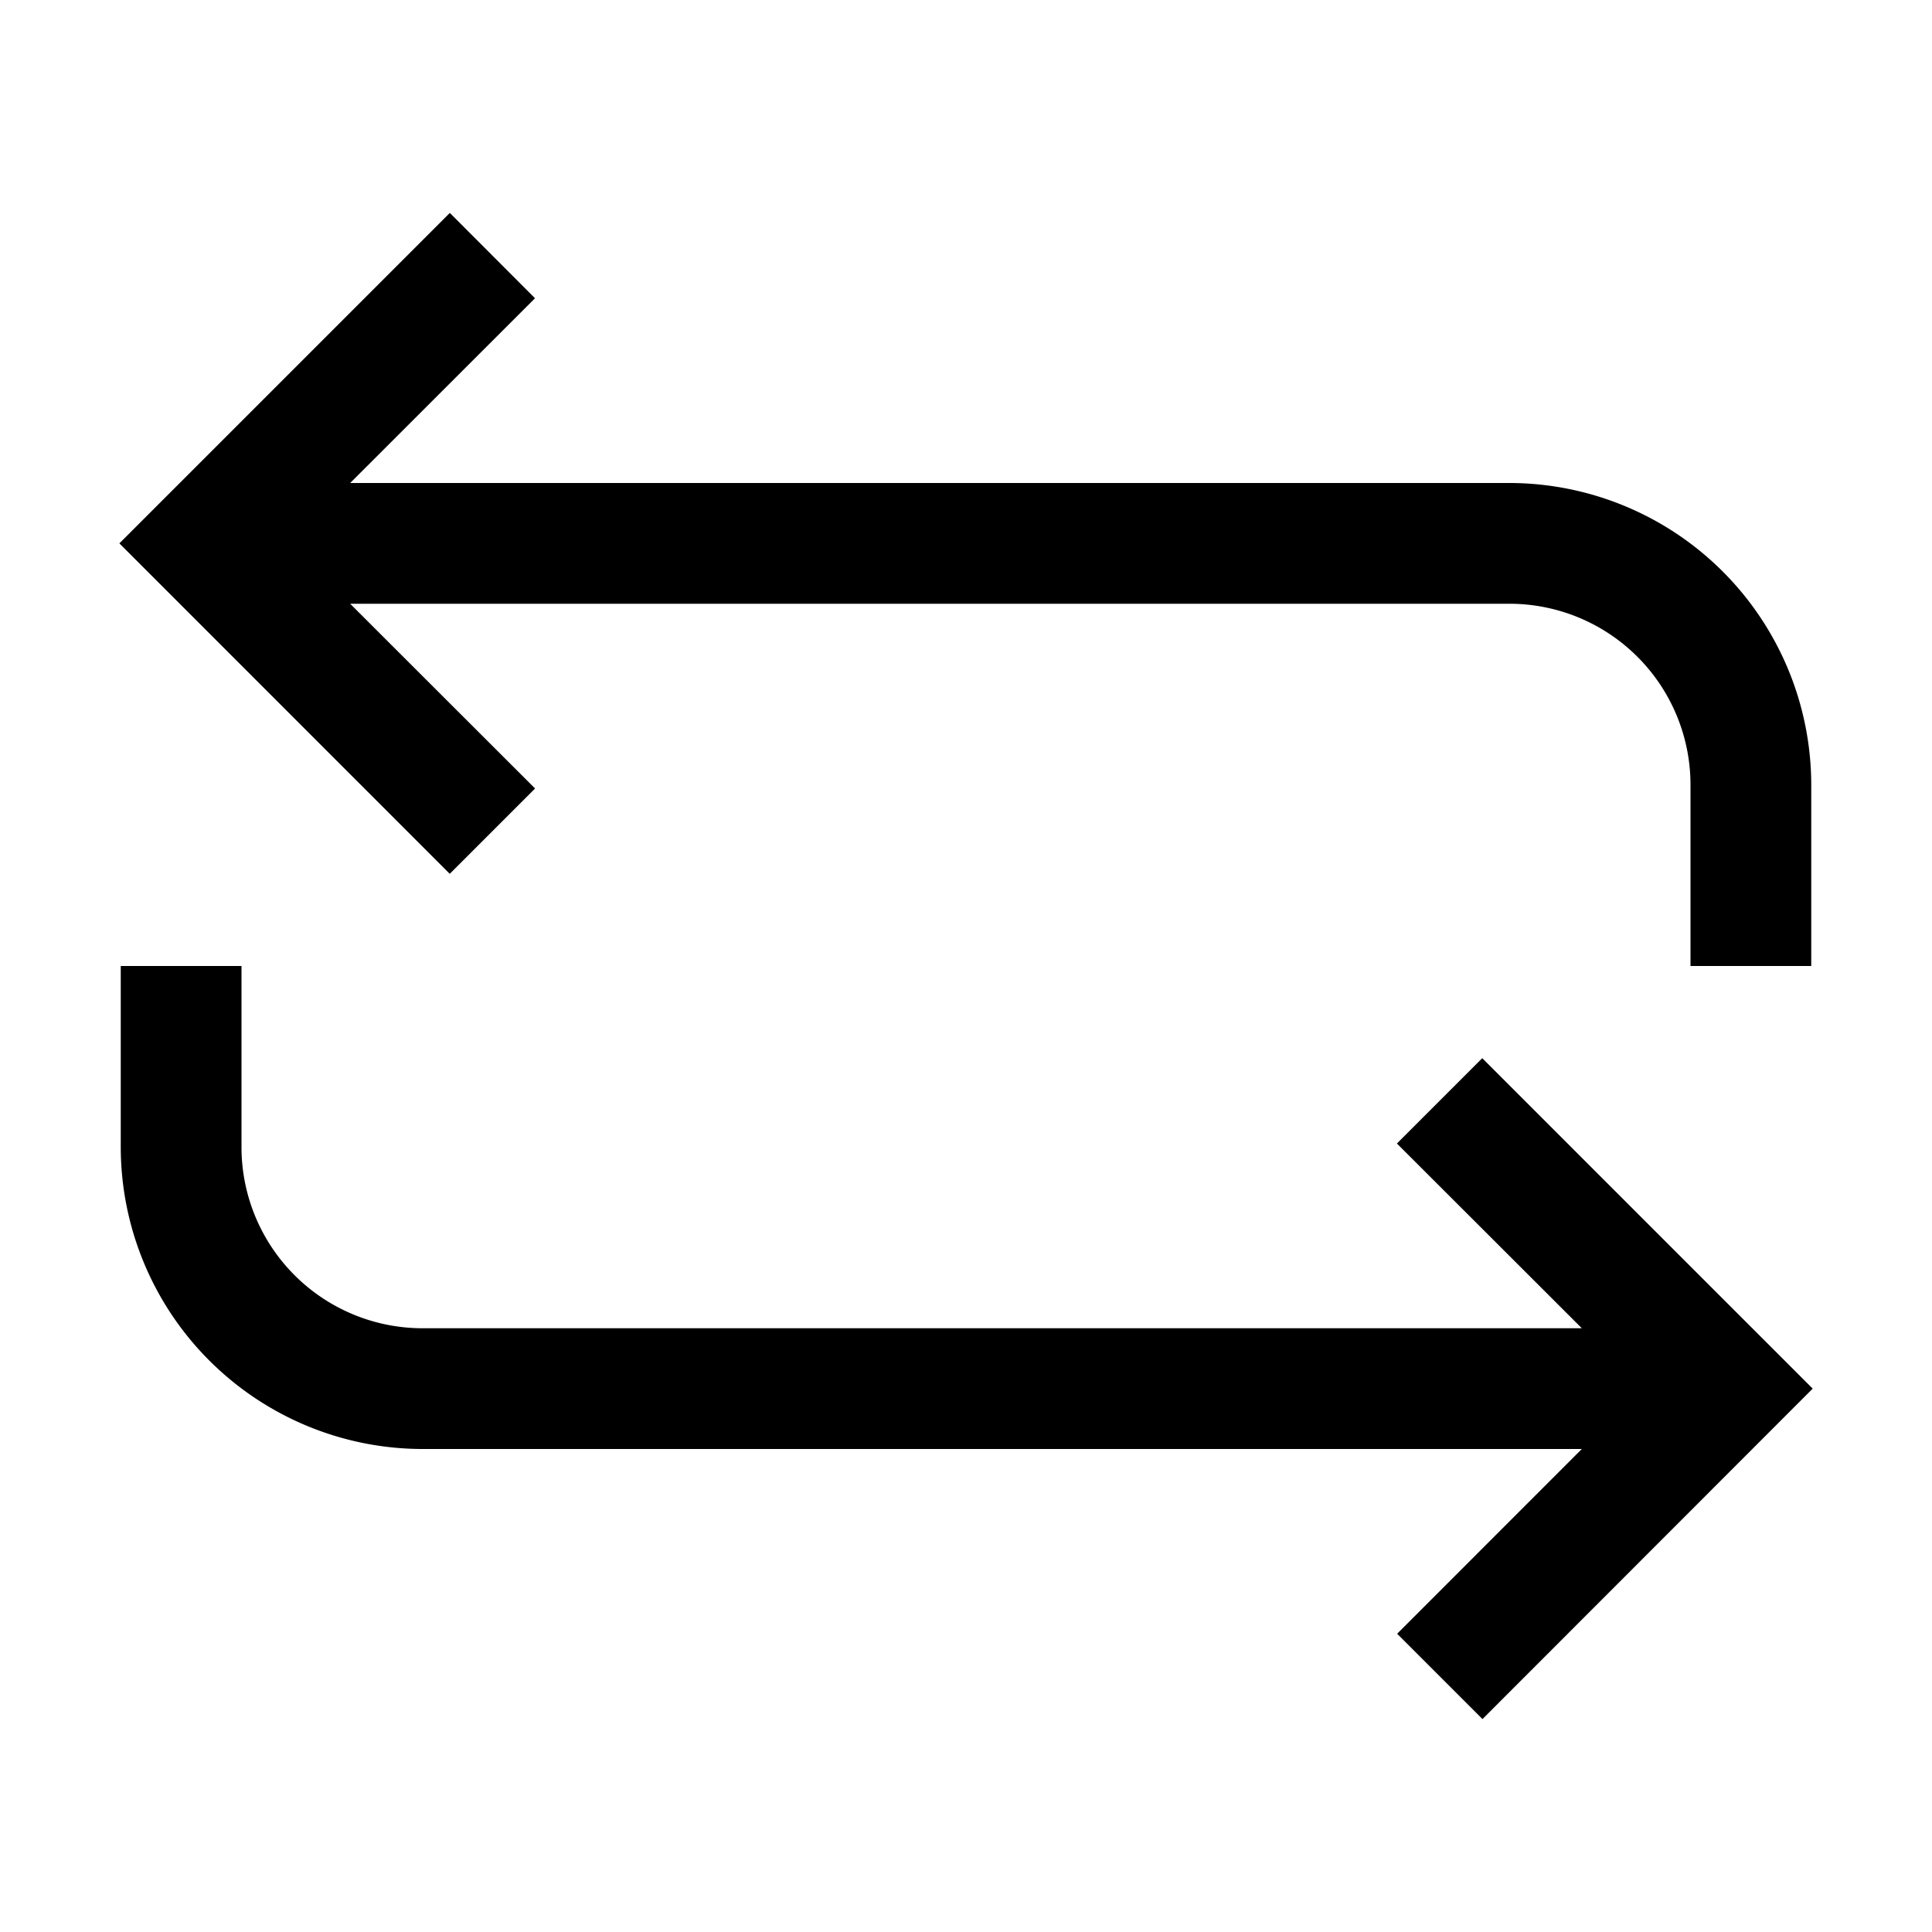 <svg xmlns="http://www.w3.org/2000/svg" width="24" height="24"><path fill-rule="evenodd" d="m4.35 7.5 2.297 2.295-1.06 1.06L1.483 6.75l4.105-4.105 1.058 1.06L4.35 6h14.4a3.754 3.754 0 0 1 3.75 3.75V12H21V9.75a2.25 2.25 0 0 0-2.25-2.25zm13.003 6.705 1.06-1.06 4.105 4.105-4.102 4.105-1.06-1.06L19.65 18H5.25a3.754 3.754 0 0 1-3.75-3.75V12H3v2.25a2.25 2.25 0 0 0 2.25 2.25h14.4z" clip-rule="evenodd"/></svg>